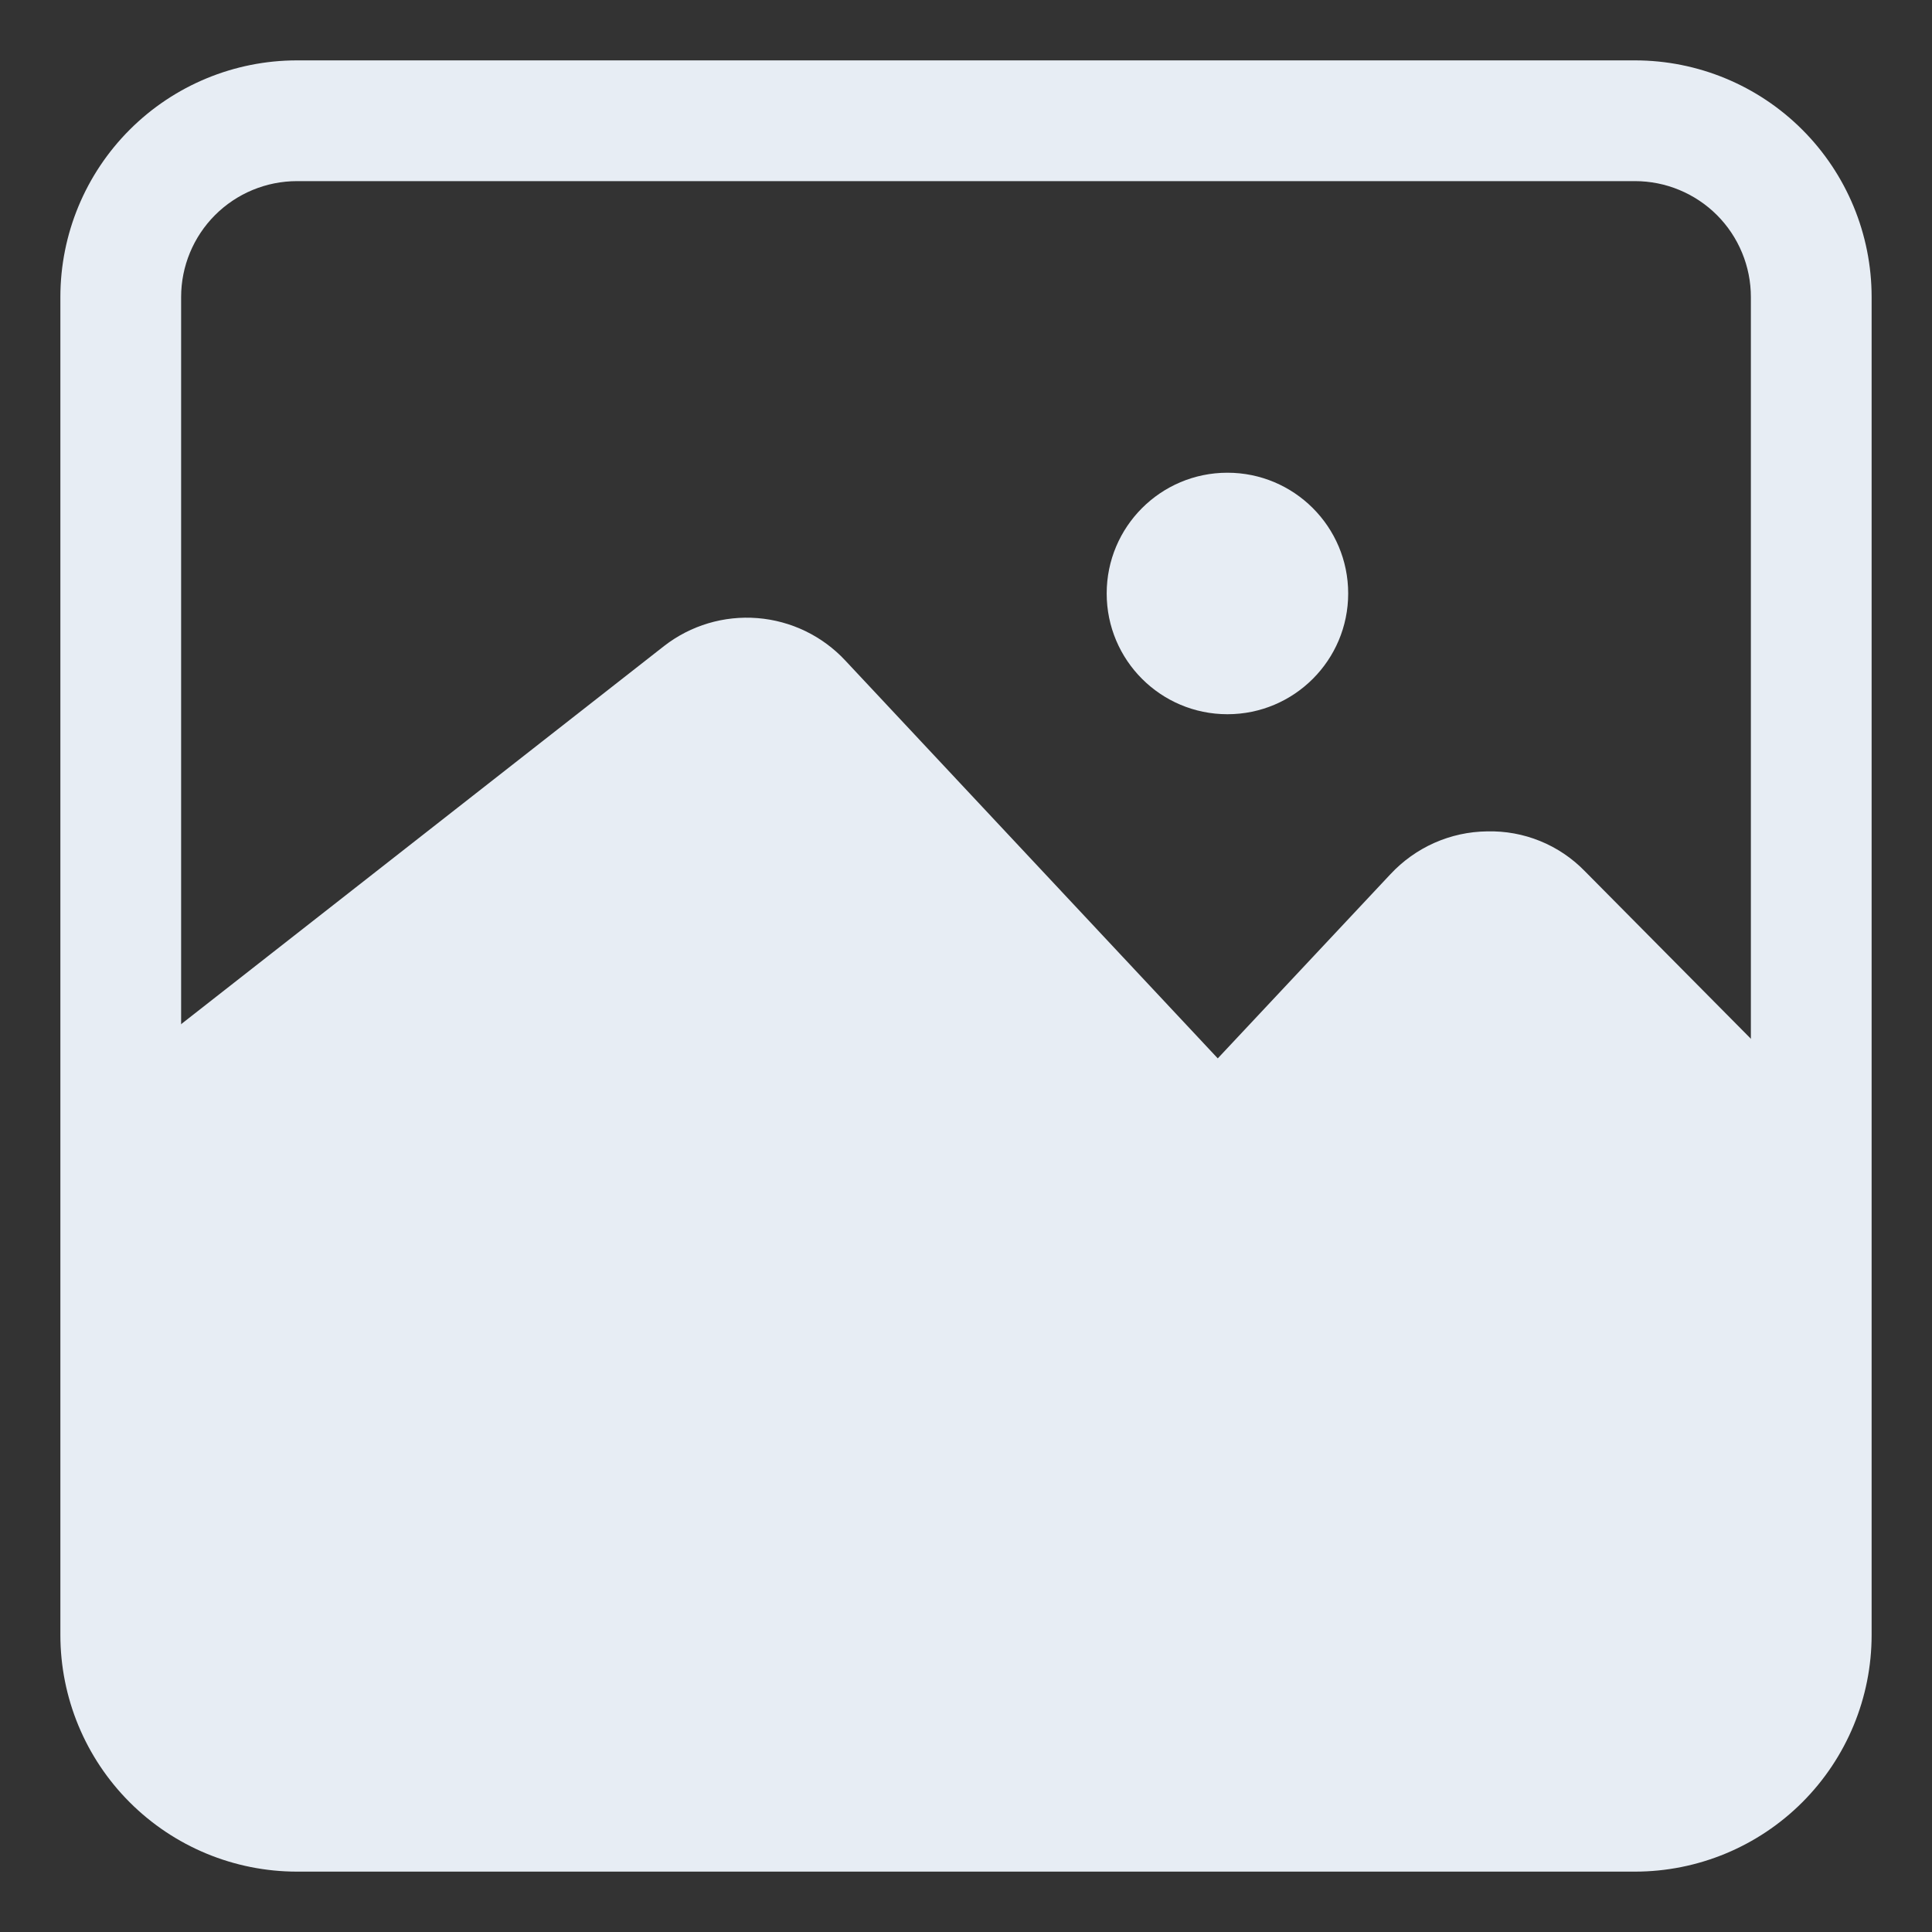 <svg width="44" height="44" viewBox="0 0 44 44" fill="none" xmlns="http://www.w3.org/2000/svg">
<rect x="0" y="0" width="44" height="44" fill="#333333" stroke="none"/>
<path d="M40.178 27.775L34.238 21.78C34.21 21.745 34.174 21.718 34.133 21.702C34.092 21.685 34.048 21.679 34.004 21.684C33.959 21.685 33.916 21.696 33.876 21.715C33.836 21.734 33.8 21.761 33.77 21.794L29.81 25.987C29.554 26.26 29.245 26.477 28.902 26.626C28.56 26.775 28.19 26.852 27.816 26.854C27.443 26.852 27.073 26.775 26.73 26.626C26.387 26.477 26.079 26.26 25.823 25.987L17.325 16.926C17.265 16.872 17.186 16.842 17.105 16.842C17.024 16.842 16.946 16.872 16.885 16.926L3.658 27.239L1.953 25.025L15.125 14.712C15.73 14.242 16.488 14.016 17.252 14.077C18.015 14.138 18.728 14.482 19.25 15.042L27.734 24.104L31.666 19.91C31.948 19.607 32.288 19.364 32.666 19.196C33.044 19.028 33.453 18.939 33.866 18.934C34.28 18.923 34.692 18.998 35.075 19.154C35.459 19.31 35.805 19.544 36.094 19.841L42.034 25.836L40.178 27.775Z" fill="#E7EDF4"/>
<path d="M37.235 42.625H6.765C5.335 42.625 3.965 42.057 2.954 41.046C1.943 40.035 1.375 38.664 1.375 37.235V6.765C1.375 5.335 1.943 3.965 2.954 2.954C3.965 1.943 5.335 1.375 6.765 1.375H37.235C38.664 1.375 40.035 1.943 41.046 2.954C42.057 3.965 42.625 5.335 42.625 6.765V37.235C42.625 38.664 42.057 40.035 41.046 41.046C40.035 42.057 38.664 42.625 37.235 42.625ZM6.765 4.125C6.065 4.125 5.393 4.403 4.898 4.898C4.403 5.393 4.125 6.065 4.125 6.765V37.235C4.125 37.582 4.193 37.925 4.326 38.245C4.459 38.566 4.653 38.857 4.898 39.102C5.143 39.347 5.434 39.541 5.755 39.674C6.075 39.807 6.418 39.875 6.765 39.875H37.235C37.582 39.875 37.925 39.807 38.245 39.674C38.566 39.541 38.857 39.347 39.102 39.102C39.347 38.857 39.541 38.566 39.674 38.245C39.807 37.925 39.875 37.582 39.875 37.235V6.765C39.875 6.418 39.807 6.075 39.674 5.755C39.541 5.434 39.347 5.143 39.102 4.898C38.857 4.653 38.566 4.459 38.245 4.326C37.925 4.193 37.582 4.125 37.235 4.125H6.765Z" fill="#E7EDF4"/>
<path d="M27.954 16.266C29.472 16.266 30.704 15.035 30.704 13.516C30.704 11.997 29.472 10.766 27.954 10.766C26.435 10.766 25.204 11.997 25.204 13.516C25.204 15.035 26.435 16.266 27.954 16.266Z" fill="#E7EDF4"/>
<path d="M2.75 26.812L15.854 16.266L18.274 15.977L26.207 24.448C26.207 24.448 27.582 26.331 28.751 25.039L32.697 20.845C32.697 20.845 33.481 19.126 35.159 20.845C36.836 22.564 41.25 28.188 41.25 28.188L41.154 38.129C41.154 38.129 40.741 41.25 36.699 41.25C32.656 41.25 6.449 40.824 6.449 40.824C6.449 40.824 2.75 41.731 2.75 37.235C2.75 32.739 2.75 26.812 2.75 26.812Z" fill="#E7EDF4"/>
</svg>
